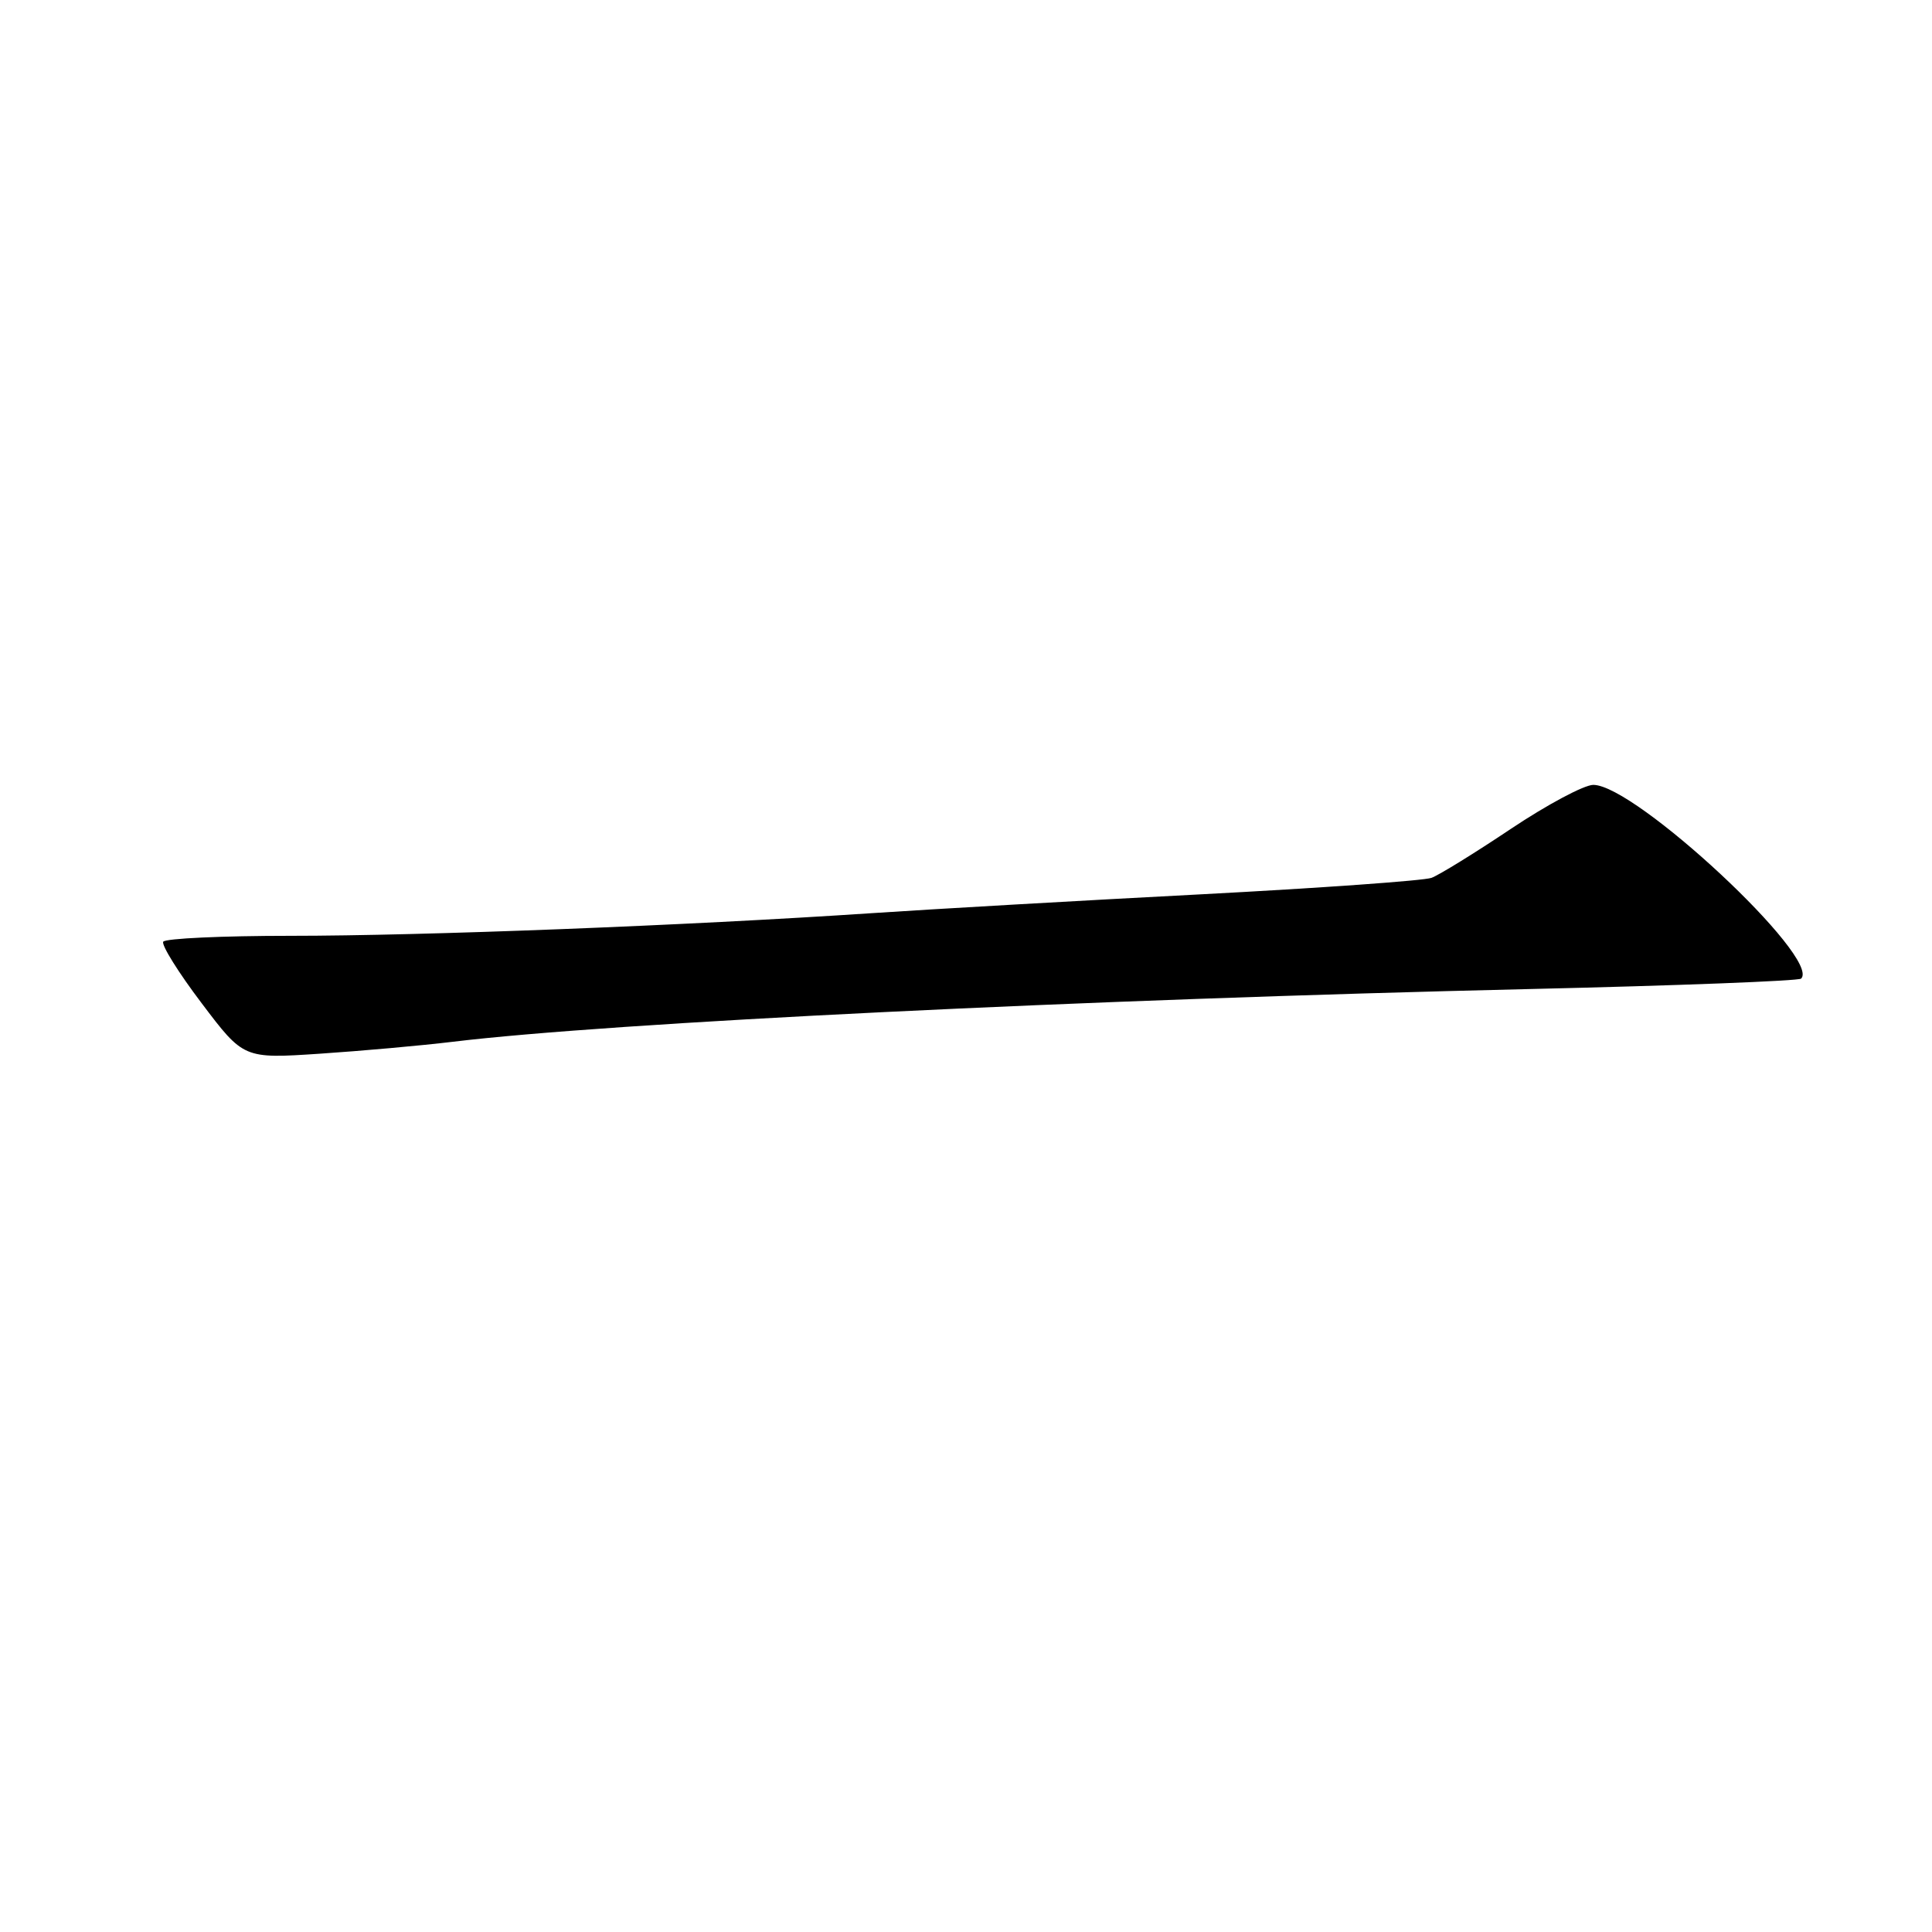 <?xml version="1.0" encoding="UTF-8" standalone="no"?>
<!DOCTYPE svg PUBLIC "-//W3C//DTD SVG 1.1//EN" "http://www.w3.org/Graphics/SVG/1.1/DTD/svg11.dtd" >
<svg xmlns="http://www.w3.org/2000/svg" xmlns:xlink="http://www.w3.org/1999/xlink" version="1.1" viewBox="0 0 256 256">
 <g >
 <path fill="currentColor"
d=" M 60.00 138.04 C 80.93 135.50 143.89 132.42 202.80 131.05 C 222.21 130.60 238.35 129.98 238.66 129.67 C 241.35 126.98 216.69 104.00 211.12 104.00 C 209.91 104.00 205.00 106.62 200.21 109.82 C 195.42 113.03 190.68 115.95 189.68 116.32 C 188.67 116.69 174.95 117.67 159.18 118.50 C 143.40 119.32 123.75 120.45 115.50 121.00 C 91.02 122.64 55.98 124.00 38.48 124.00 C 29.48 124.00 21.90 124.35 21.63 124.78 C 21.37 125.22 23.65 128.88 26.72 132.93 C 32.28 140.29 32.28 140.29 42.39 139.62 C 47.95 139.25 55.88 138.54 60.00 138.04 Z "/>
</g>
</svg>